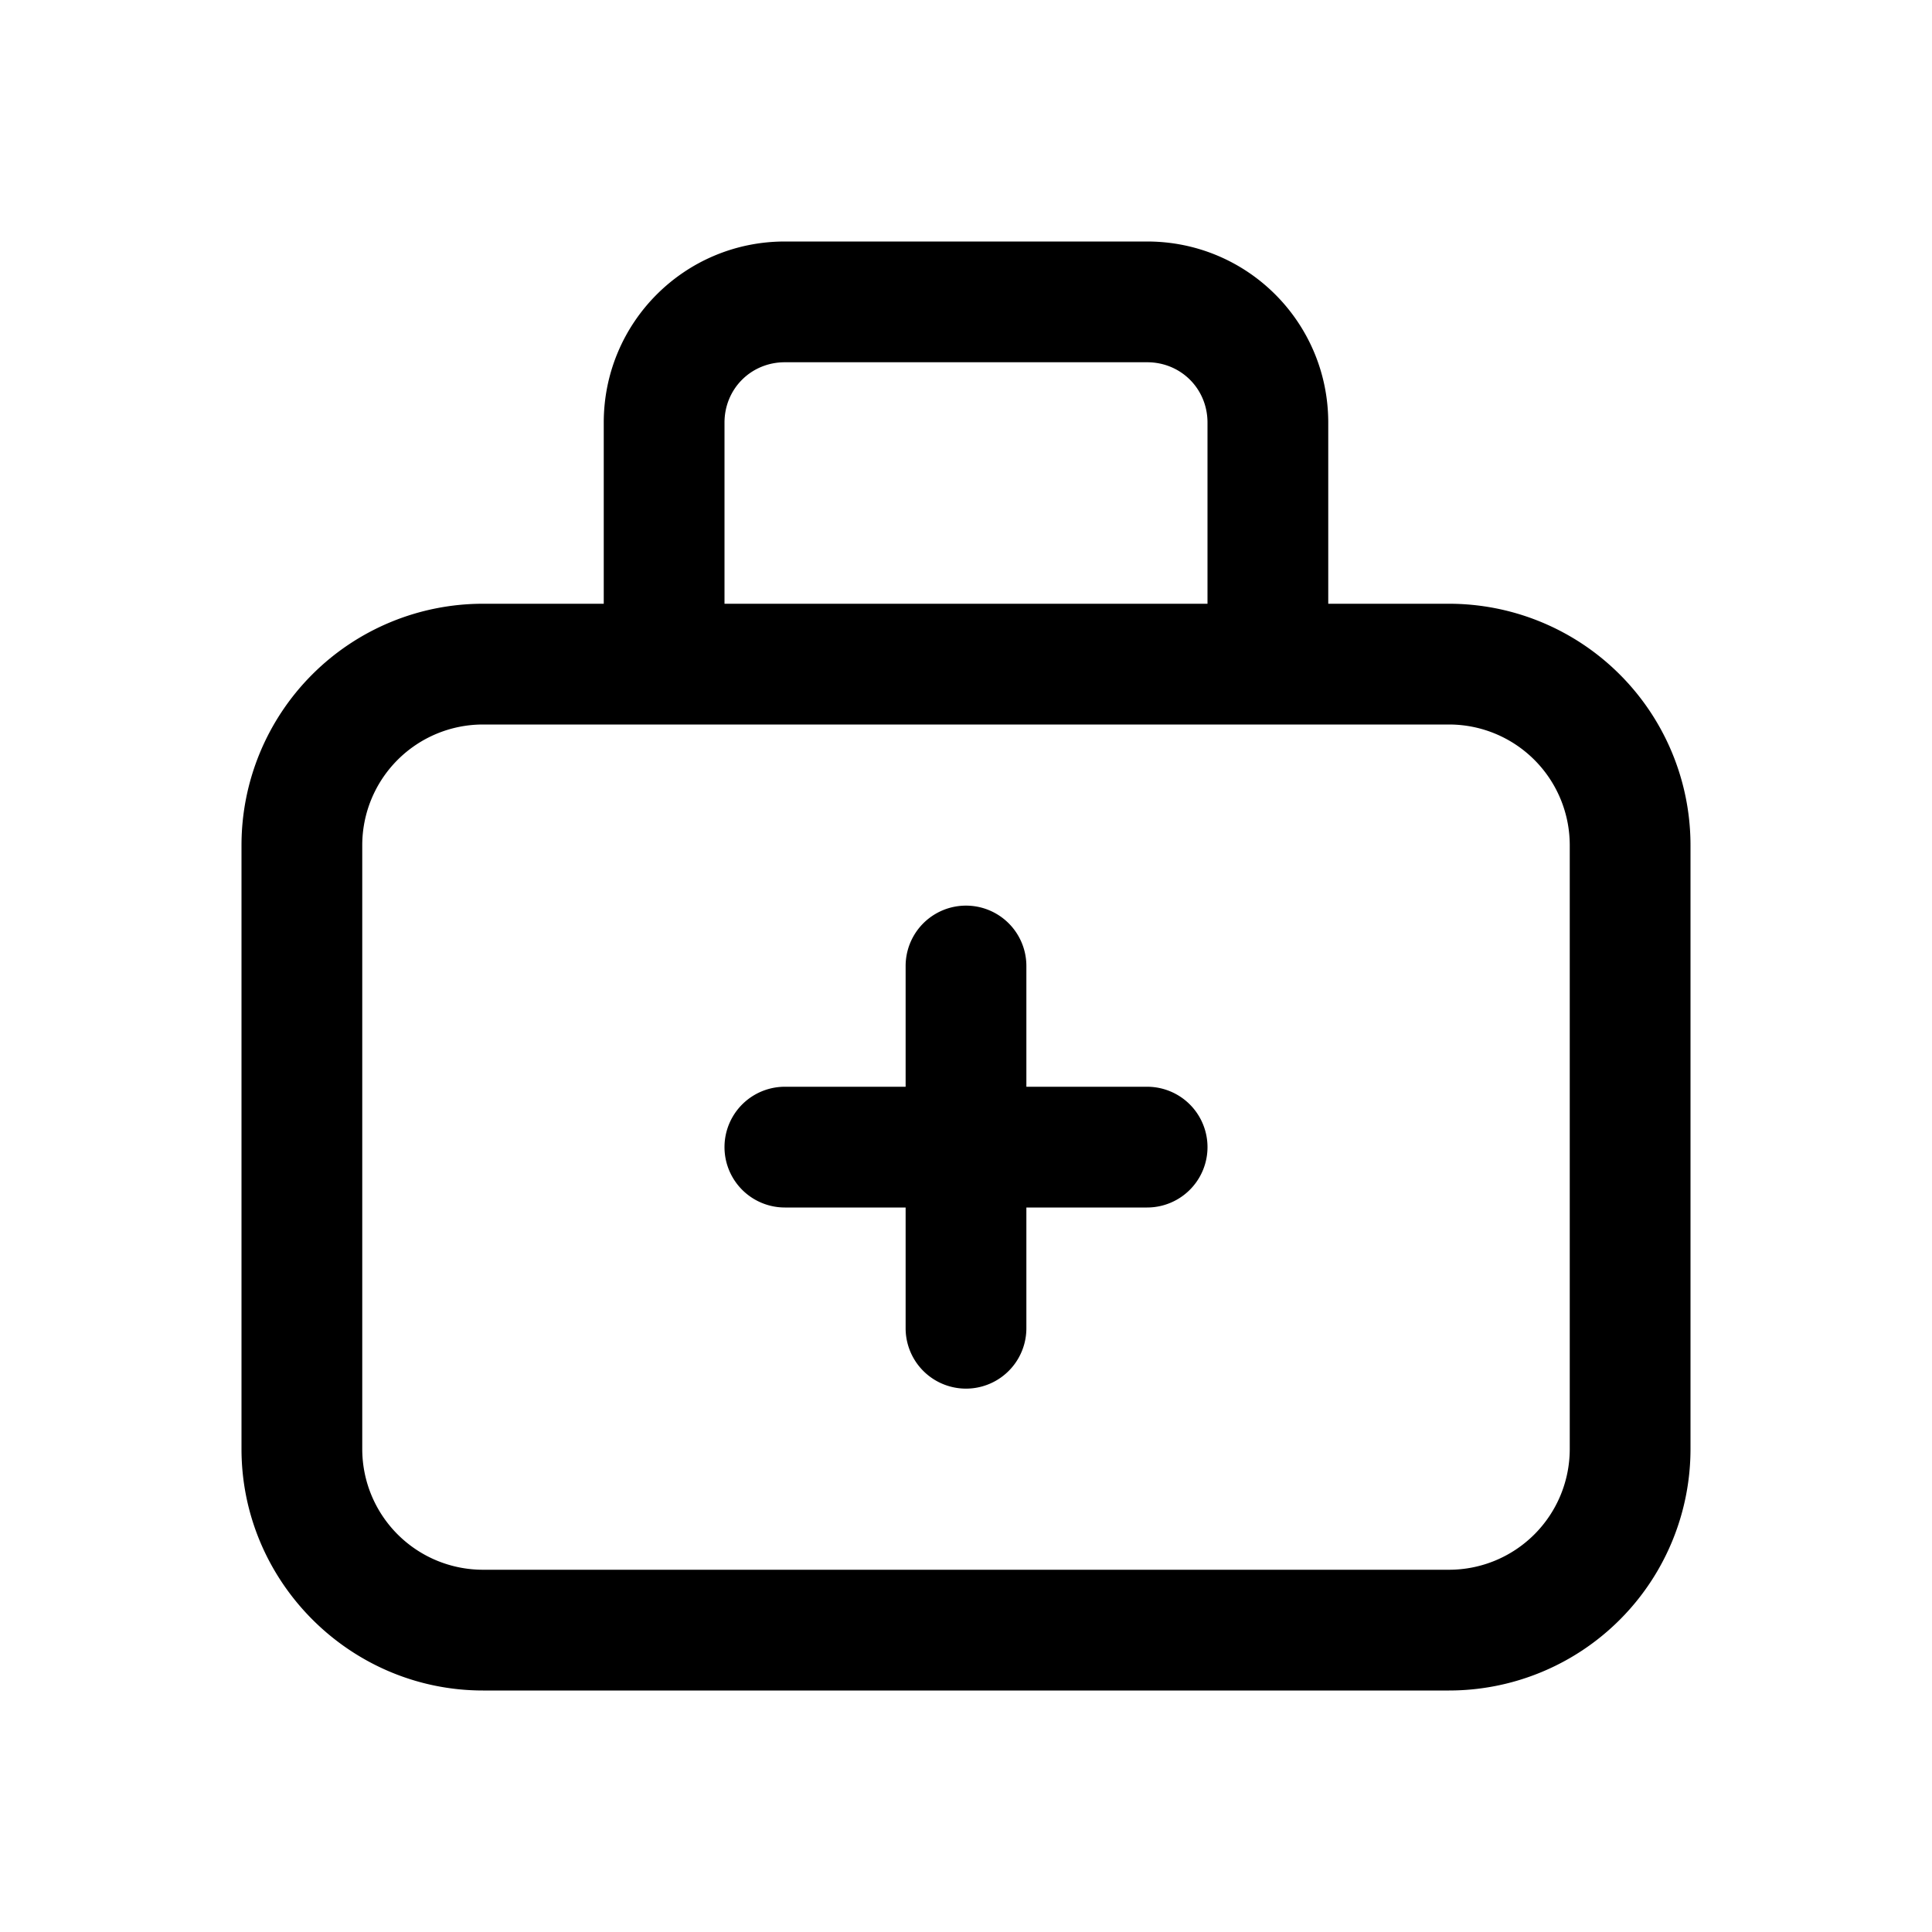 <svg width="16" height="16" viewBox="0 0 16 16" xmlns="http://www.w3.org/2000/svg"><path d="M6.5 3h3c.28 0 .5.22.5.5V5H6V3.5c0-.28.22-.5.5-.5ZM5 3.5V5H4a2 2 0 0 0-2 2v5c0 1.1.9 2 2 2h8a2 2 0 0 0 2-2V7a2 2 0 0 0-2-2h-1V3.5c0-.83-.67-1.5-1.5-1.5h-3C5.67 2 5 2.67 5 3.5ZM12 6a1 1 0 0 1 1 1v5a1 1 0 0 1-1 1H4a1 1 0 0 1-1-1V7a1 1 0 0 1 1-1h8ZM8.5 8a.5.5 0 0 0-1 0v1h-1a.5.5 0 0 0 0 1h1v1a.5.5 0 0 0 1 0v-1h1a.5.5 0 0 0 0-1h-1V8Z"/></svg>